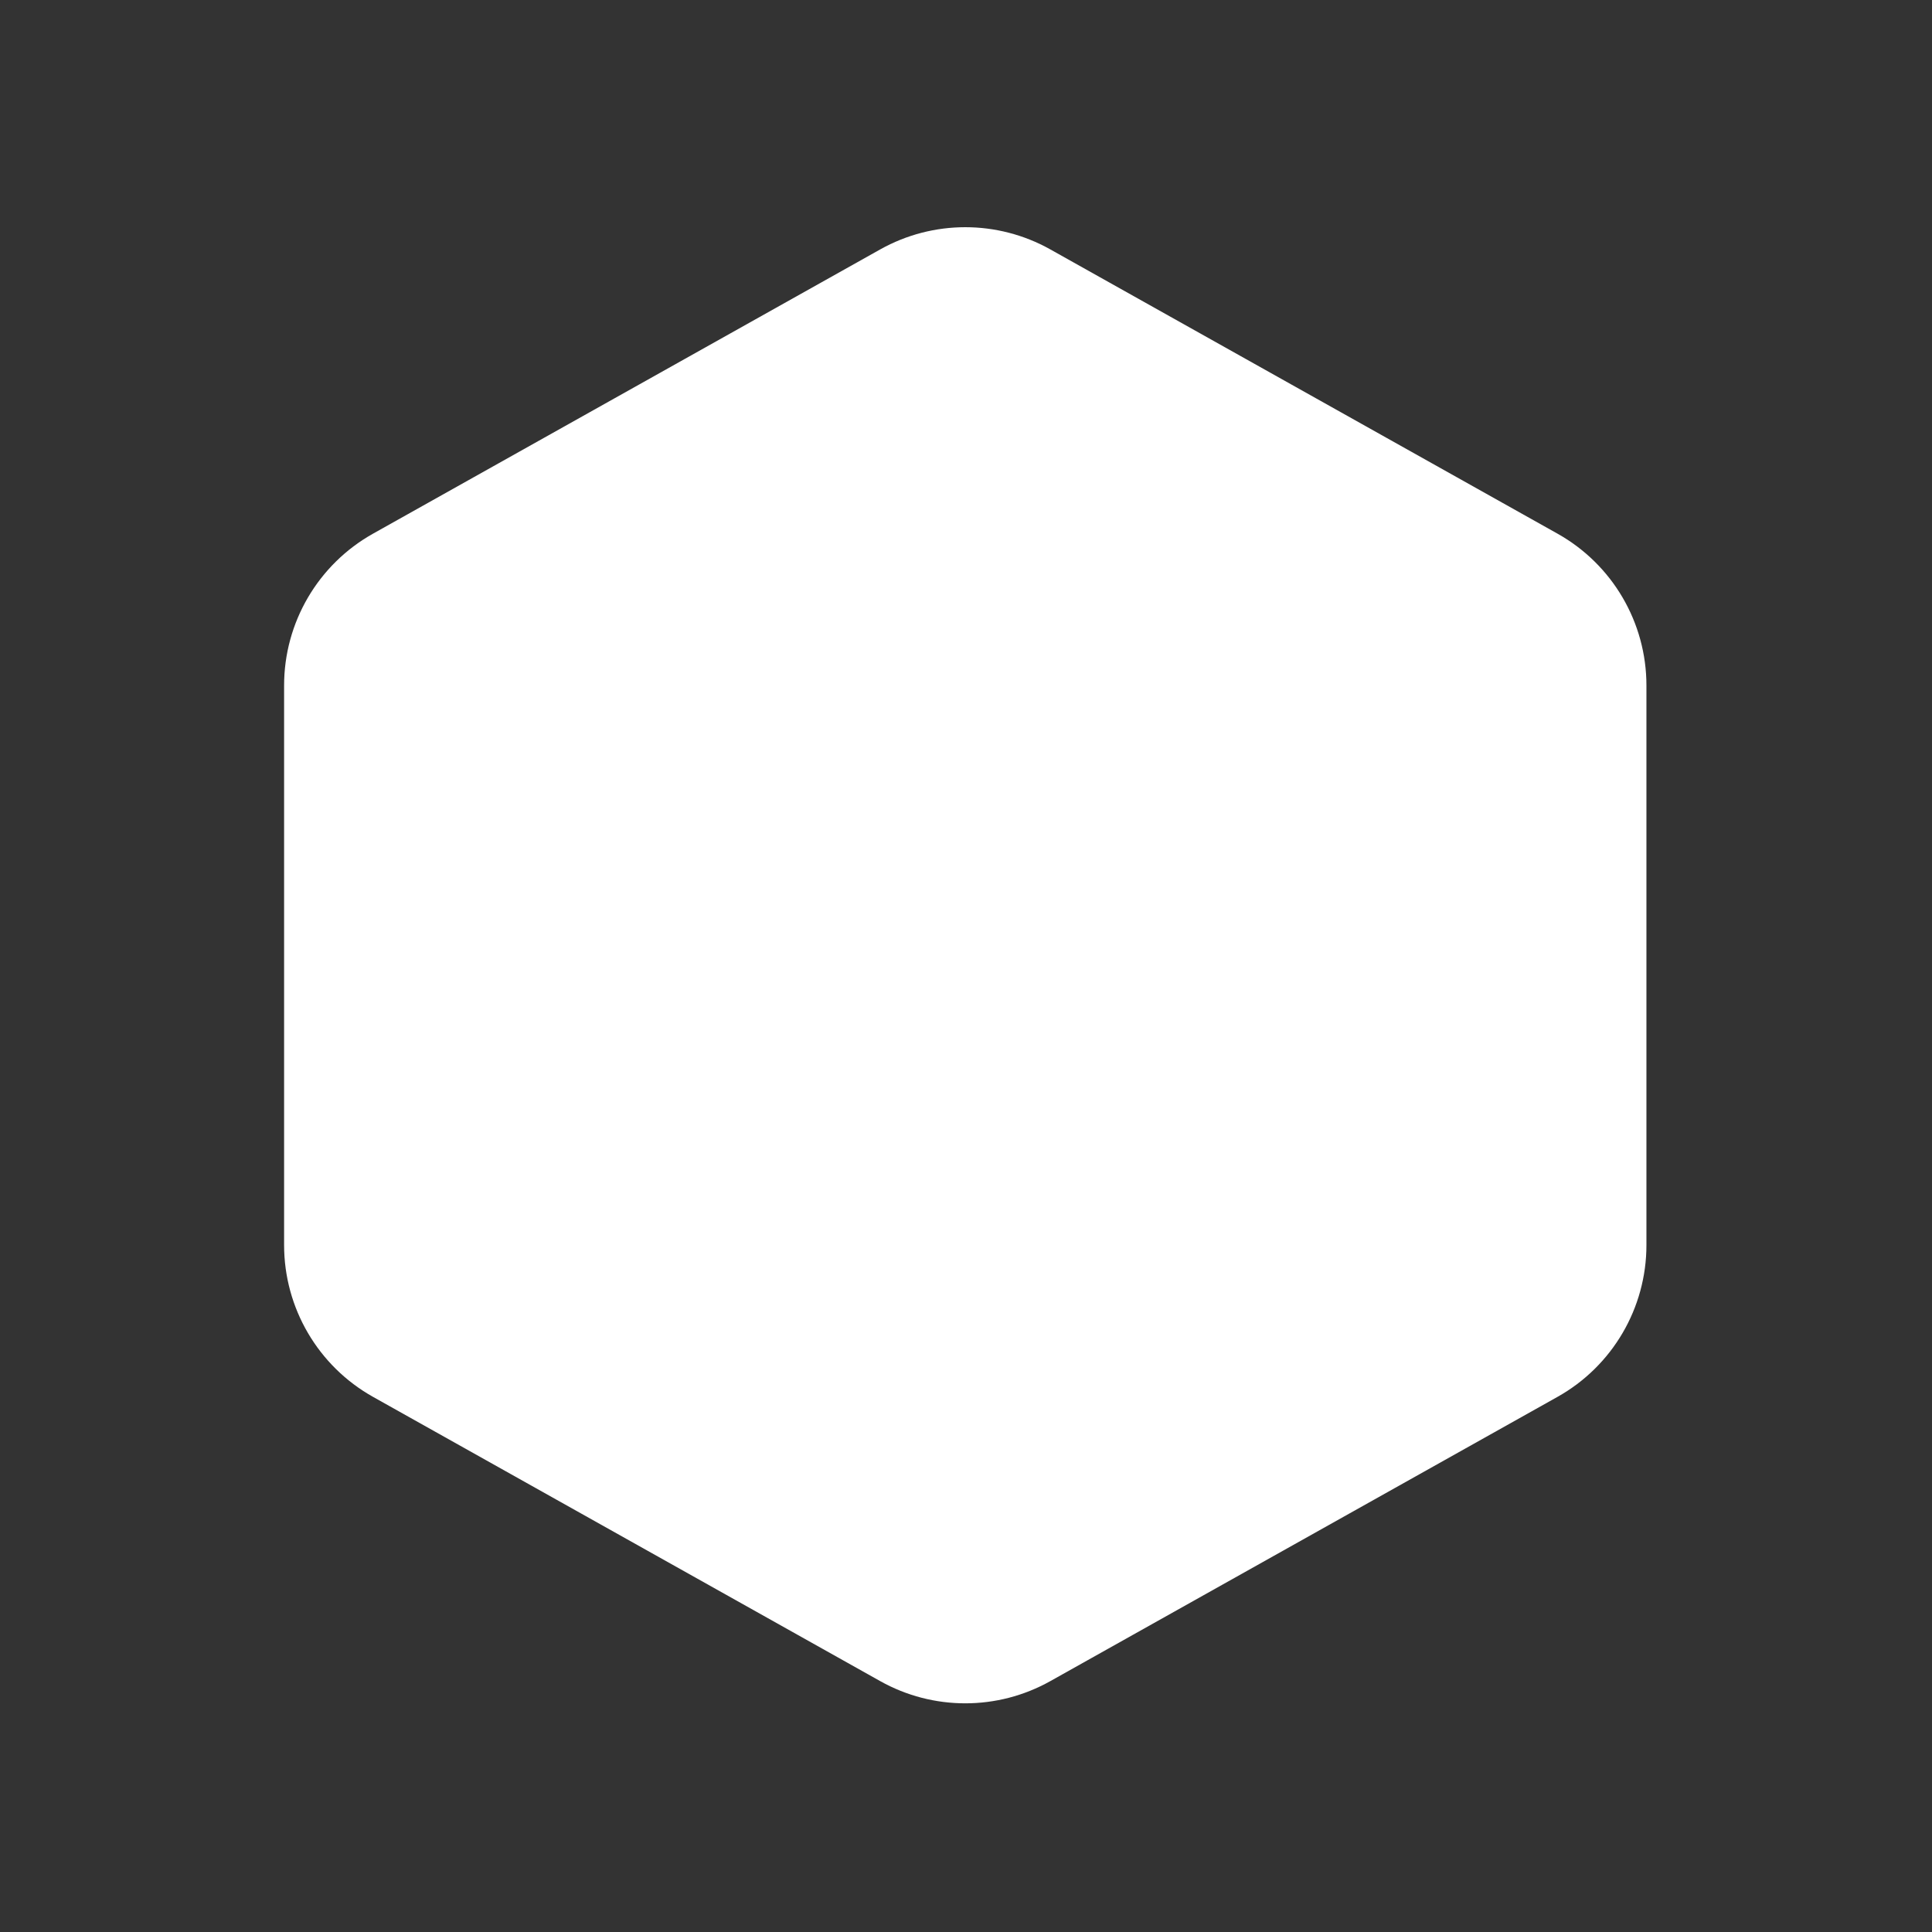 <?xml version="1.0" encoding="UTF-8" standalone="no"?>
<!DOCTYPE svg PUBLIC "-//W3C//DTD SVG 1.1//EN" "http://www.w3.org/Graphics/SVG/1.1/DTD/svg11.dtd">
<svg width="100%" height="100%" viewBox="0 0 591 591" version="1.1" xmlns="http://www.w3.org/2000/svg" xmlns:xlink="http://www.w3.org/1999/xlink" xml:space="preserve" xmlns:serif="http://www.serif.com/" style="fill-rule:evenodd;clip-rule:evenodd;stroke-linejoin:round;stroke-miterlimit:2;">
    <rect x="0" y="0" width="591" height="591" fill="#333333" stroke="none"/>
    <path d="M321.297,514.256C305.133,523.313 285.421,523.313 269.257,514.256C229.612,492.036 154.445,449.908 114.109,427.301C97.31,417.886 86.907,400.131 86.907,380.874L86.907,209.676C86.907,190.419 97.31,172.664 114.109,163.249C154.445,140.642 229.612,98.515 269.257,76.296C285.421,67.238 305.133,67.238 321.297,76.296C360.941,98.515 436.11,140.642 476.444,163.249C493.245,172.664 503.644,190.419 503.644,209.676L503.644,380.874C503.644,400.131 493.245,417.886 476.444,427.301C436.11,449.908 360.941,492.036 321.297,514.256Z" style="fill:white;"/>
</svg>

